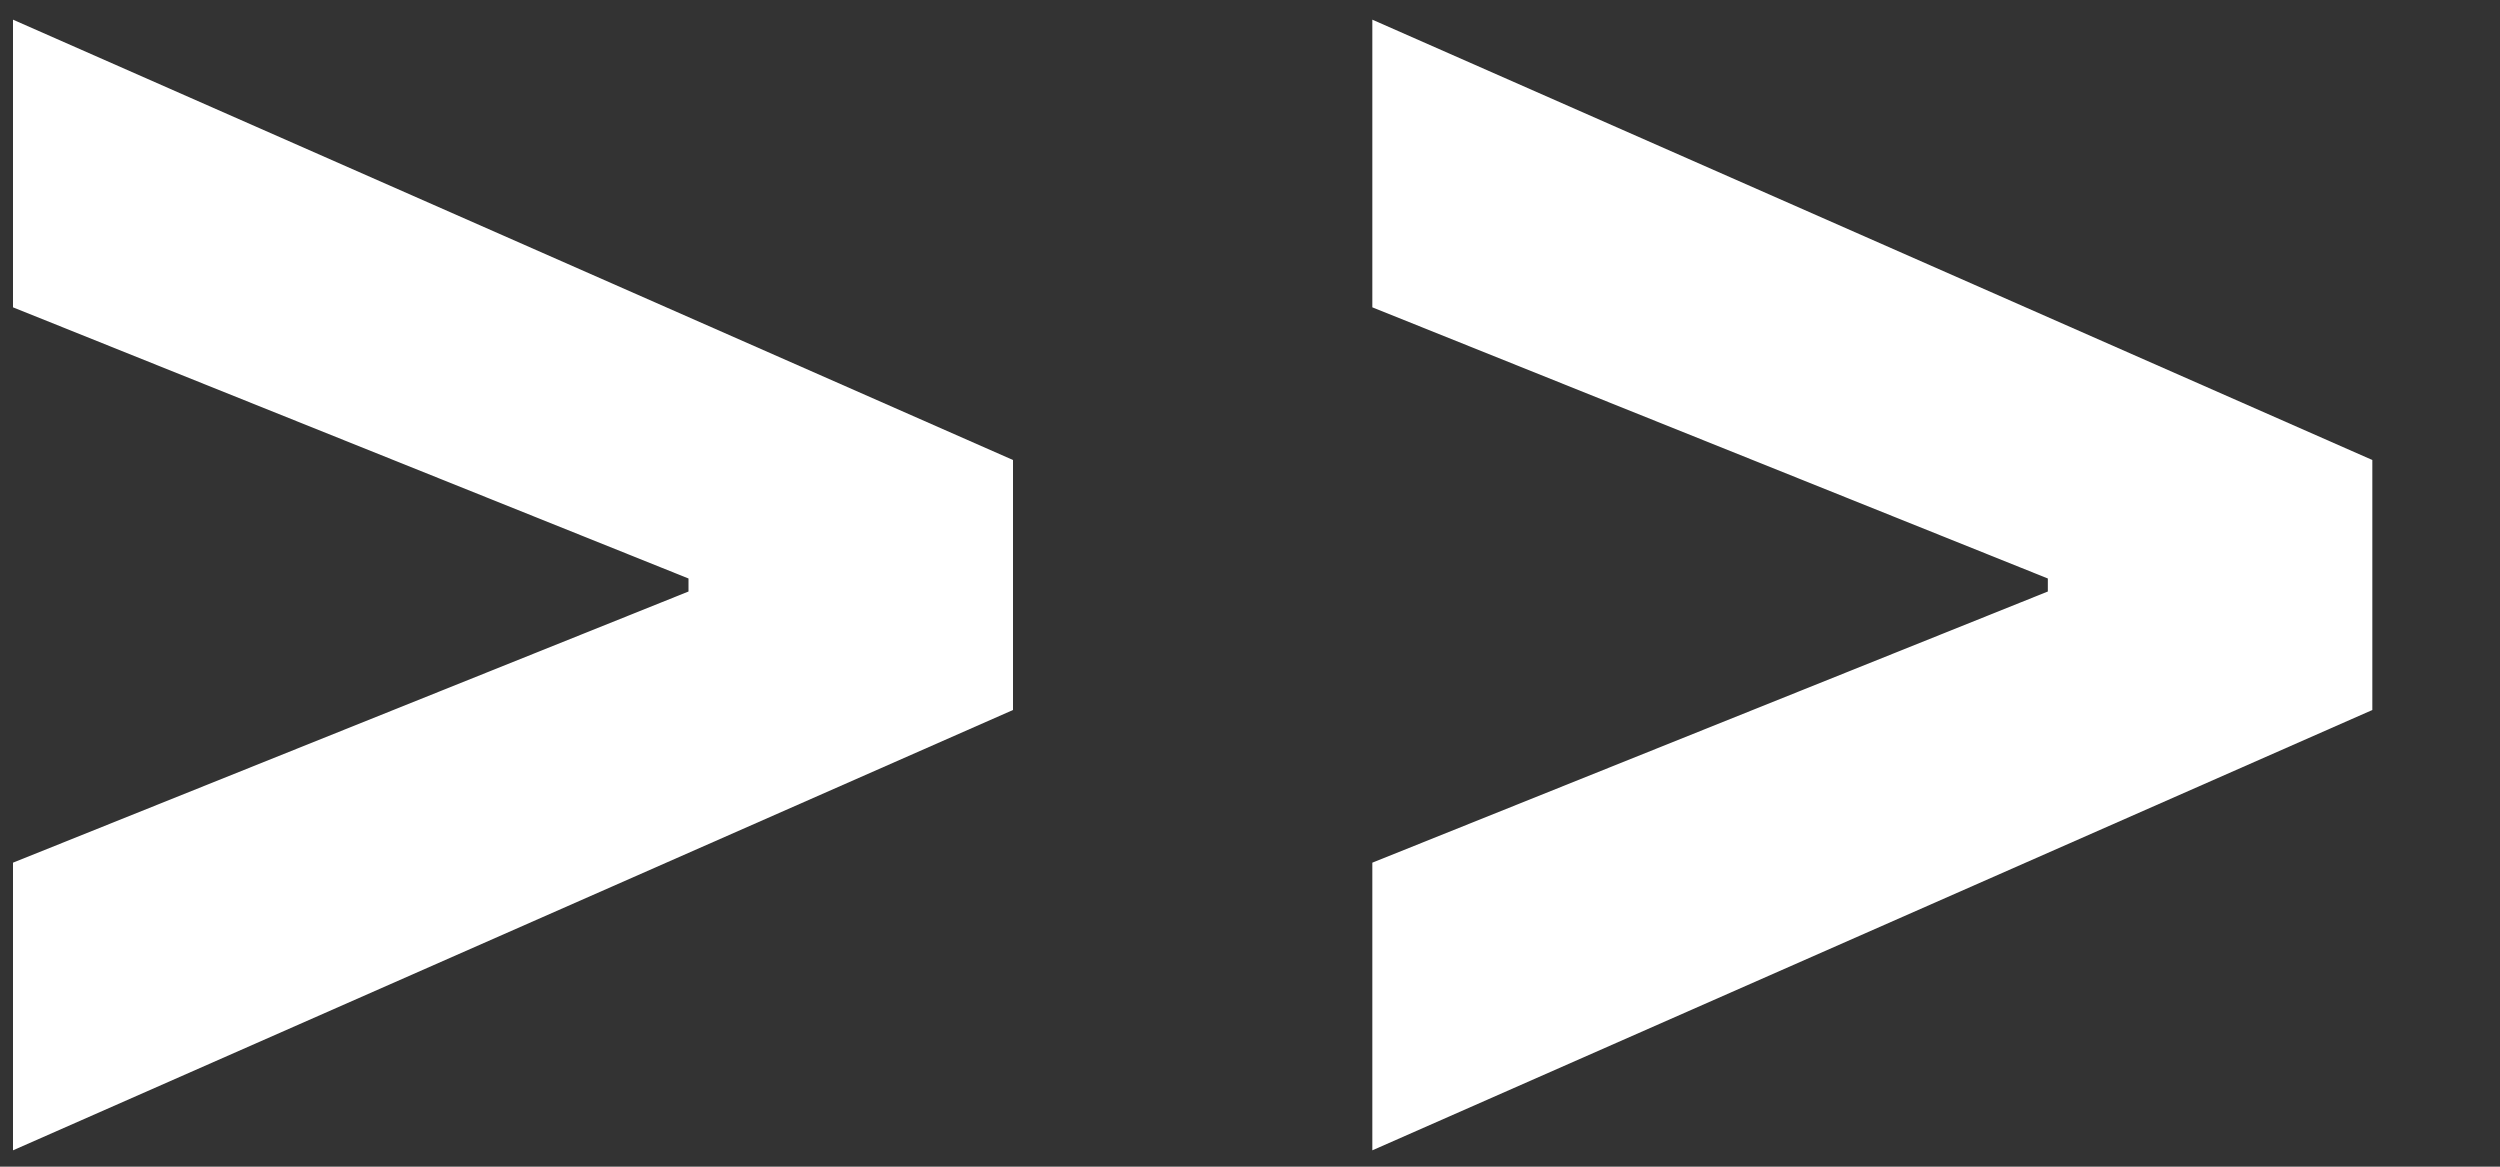<svg width="15" height="7" viewBox="0 0 15 7" fill="none" xmlns="http://www.w3.org/2000/svg">
<rect x="0" y="0" width="15" height="7" fill="#333333" stroke="none"/>
<path d="M6.078 4.26L0.078 6.902V5.176L4.186 3.527L4.131 3.616V3.403L4.186 3.493L0.078 1.844V0.118L6.078 2.76V4.26ZM14.234 4.26L8.234 6.902V5.176L12.342 3.527L12.287 3.616V3.403L12.342 3.493L8.234 1.844V0.118L14.234 2.76V4.26Z" fill="white"/>
</svg>
